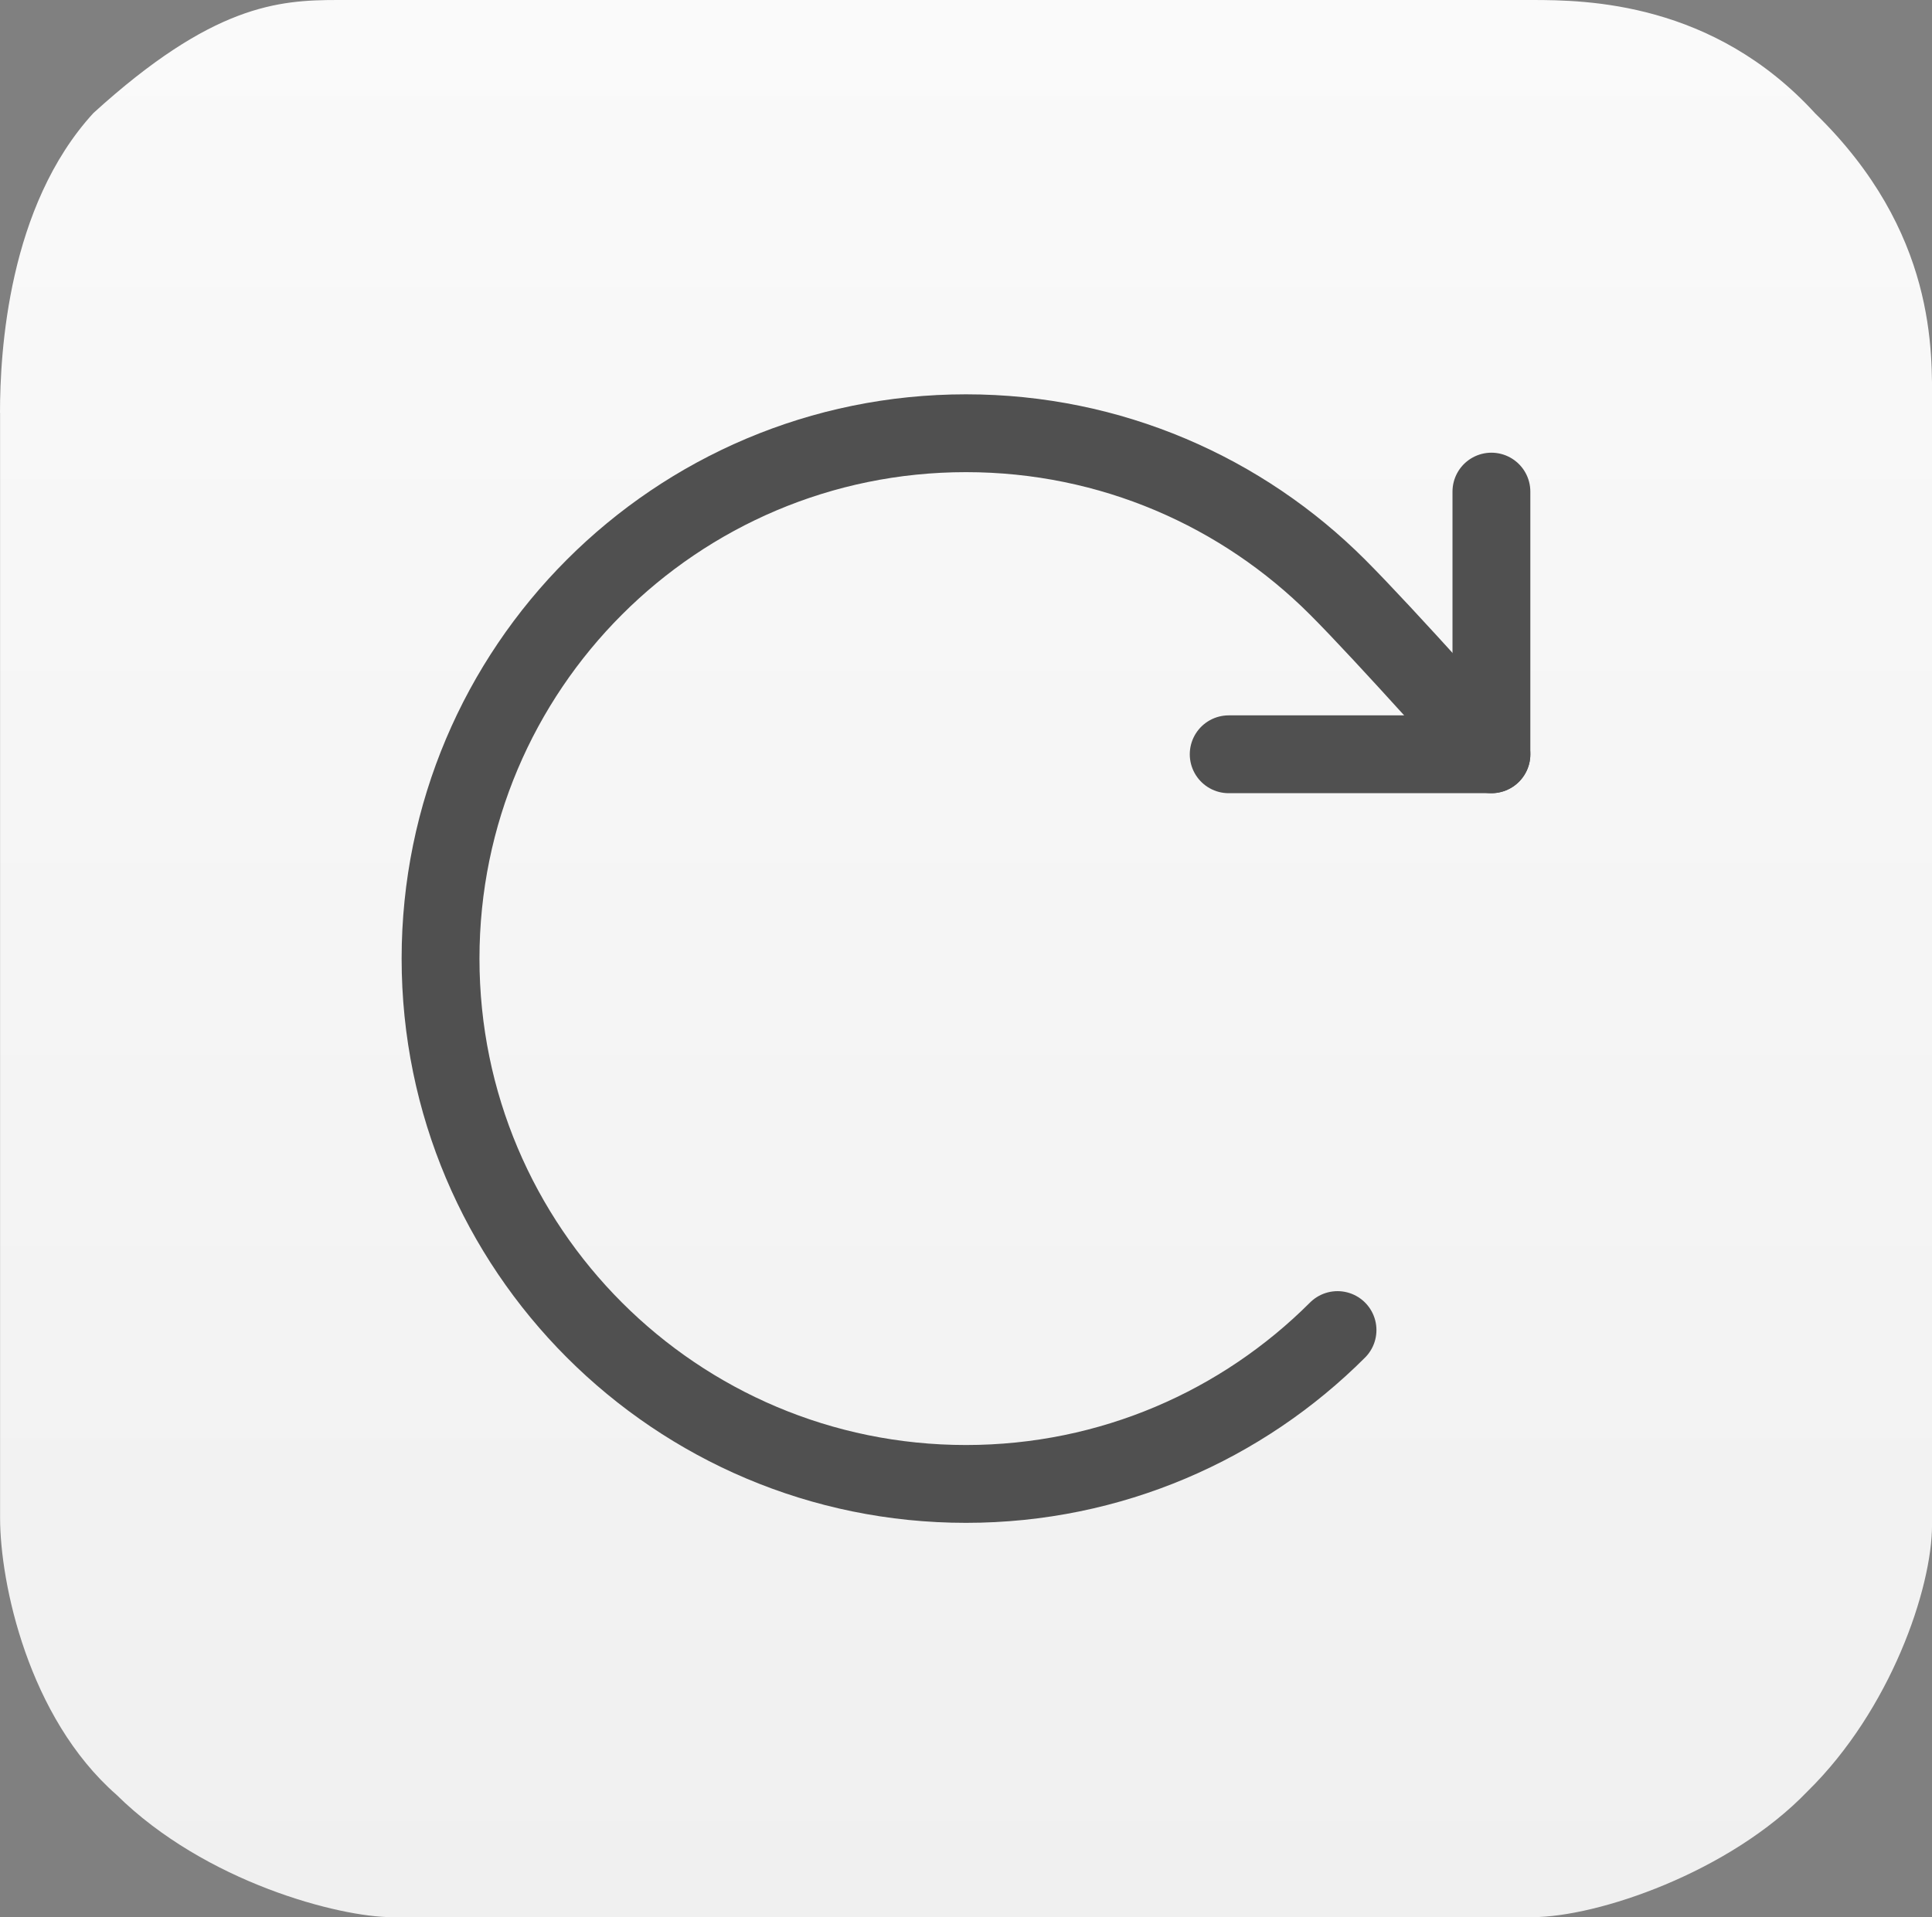 <svg version="1.1" xmlns="http://www.w3.org/2000/svg" xmlns:xlink="http://www.w3.org/1999/xlink" width="49.639" height="49.266" viewBox="0,0,49.639,49.266"><rect x="0" y="0" width="49.639" height="49.266" fill="#808080" stroke="none"/><defs><linearGradient x1="400" y1="200.367" x2="400" y2="249.633" gradientUnits="userSpaceOnUse" id="color-1"><stop offset="0" stop-color="#fafafa"/><stop offset="1" stop-color="#f0f0f0"/></linearGradient></defs><g transform="translate(-375.181,-200.367)"><g stroke-miterlimit="10"><path d="M375.181,210.975c0,-1.567 0.209,-5.313 2.4,-7.703c3.055,-2.78 4.746,-2.905 6.268,-2.905c9.85,0 30.207,0 30.694,0c1.398,0 4.654,0.046 7.276,2.914c3.133,3.049 3.002,6.154 3.002,7.516c0,5.855 0,18.462 0,28.755c0,1.636 -1.066,4.753 -3.197,6.845c-1.997,2.082 -5.394,3.236 -7.08,3.236c-10.798,0 -23.398,0 -29.292,0c-1.334,0 -4.784,-0.881 -7.08,-3.147c-2.268,-1.99 -2.989,-5.444 -2.989,-7.113c0,0 0,-22.533 0,-28.398z" fill="url(#color-1)" stroke="#000000" stroke-width="0" stroke-linecap="butt" stroke-linejoin="miter"/><path d="M409.546,234.546c-2.443,2.443 -5.818,3.954 -9.546,3.954c-7.456,0 -13.5,-6.044 -13.5,-13.5c0,-7.456 6.044,-13.5 13.5,-13.5c3.728,0 7.103,1.511 9.546,3.954c1.244,1.244 3.954,4.296 3.954,4.296" fill="none" stroke="#505050" stroke-width="2" stroke-linecap="round" stroke-linejoin="round"/><path d="M413.5,213v6.75h-6.75" fill="none" stroke="#505050" stroke-width="2" stroke-linecap="round" stroke-linejoin="round"/></g></g></svg>